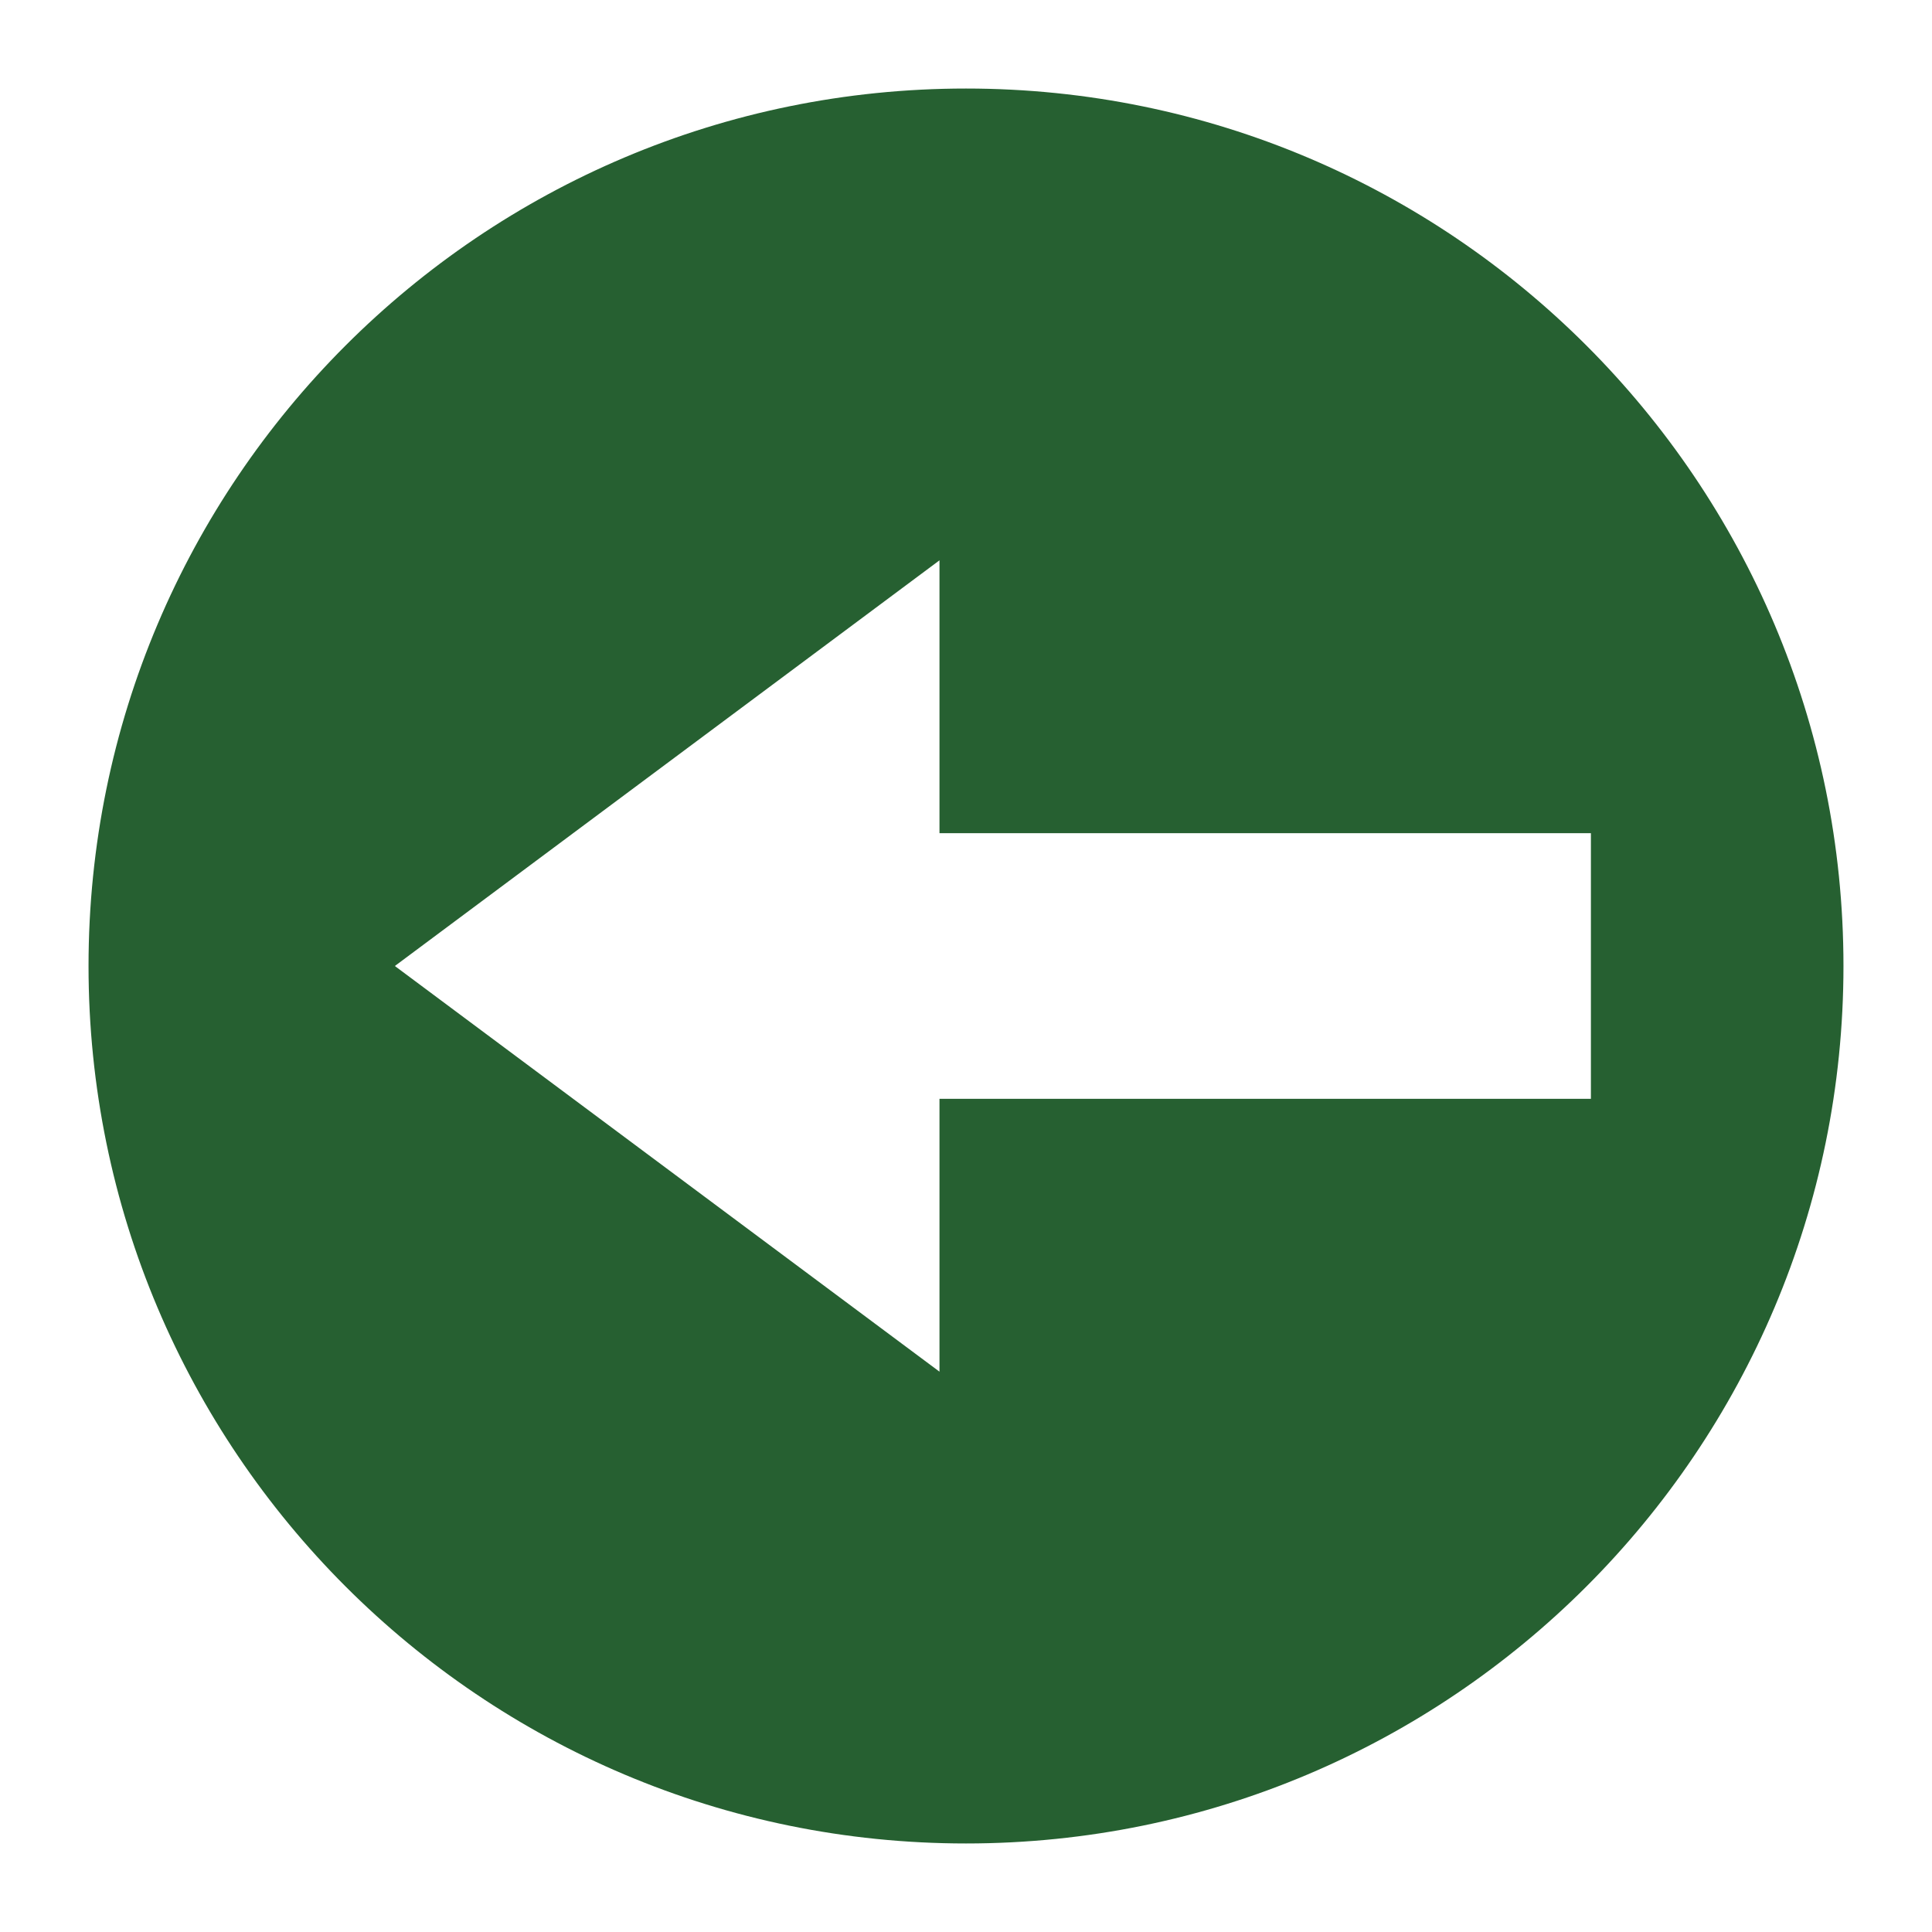 <?xml version="1.0" encoding="utf-8"?>
<!-- Generator: Adobe Illustrator 15.0.0, SVG Export Plug-In  -->
<!DOCTYPE svg PUBLIC "-//W3C//DTD SVG 1.1//EN" "http://www.w3.org/Graphics/SVG/1.1/DTD/svg11.dtd">
<svg version="1.1"
	 xmlns="http://www.w3.org/2000/svg" xmlns:xlink="http://www.w3.org/1999/xlink" xmlns:a="http://ns.adobe.com/AdobeSVGViewerExtensions/3.0/"
	 x="0px" y="0px" width="40px" height="40px" viewBox="-1.833 -1.833 40 40"
	 enable-background="new -1.833 -1.833 40 40" xml:space="preserve">
<defs>
</defs>
<path fill="#266031" d="M18.167,0C8.134,0,0,8.134,0,18.167s8.134,18.167,18.167,18.167
	s18.167-8.134,18.167-18.167S28.2,0,18.167,0z M17.618,20.917v5.649L6.342,18.167
	l11.276-8.399v5.649h13.487v5.5H17.618z"/>
</svg>
